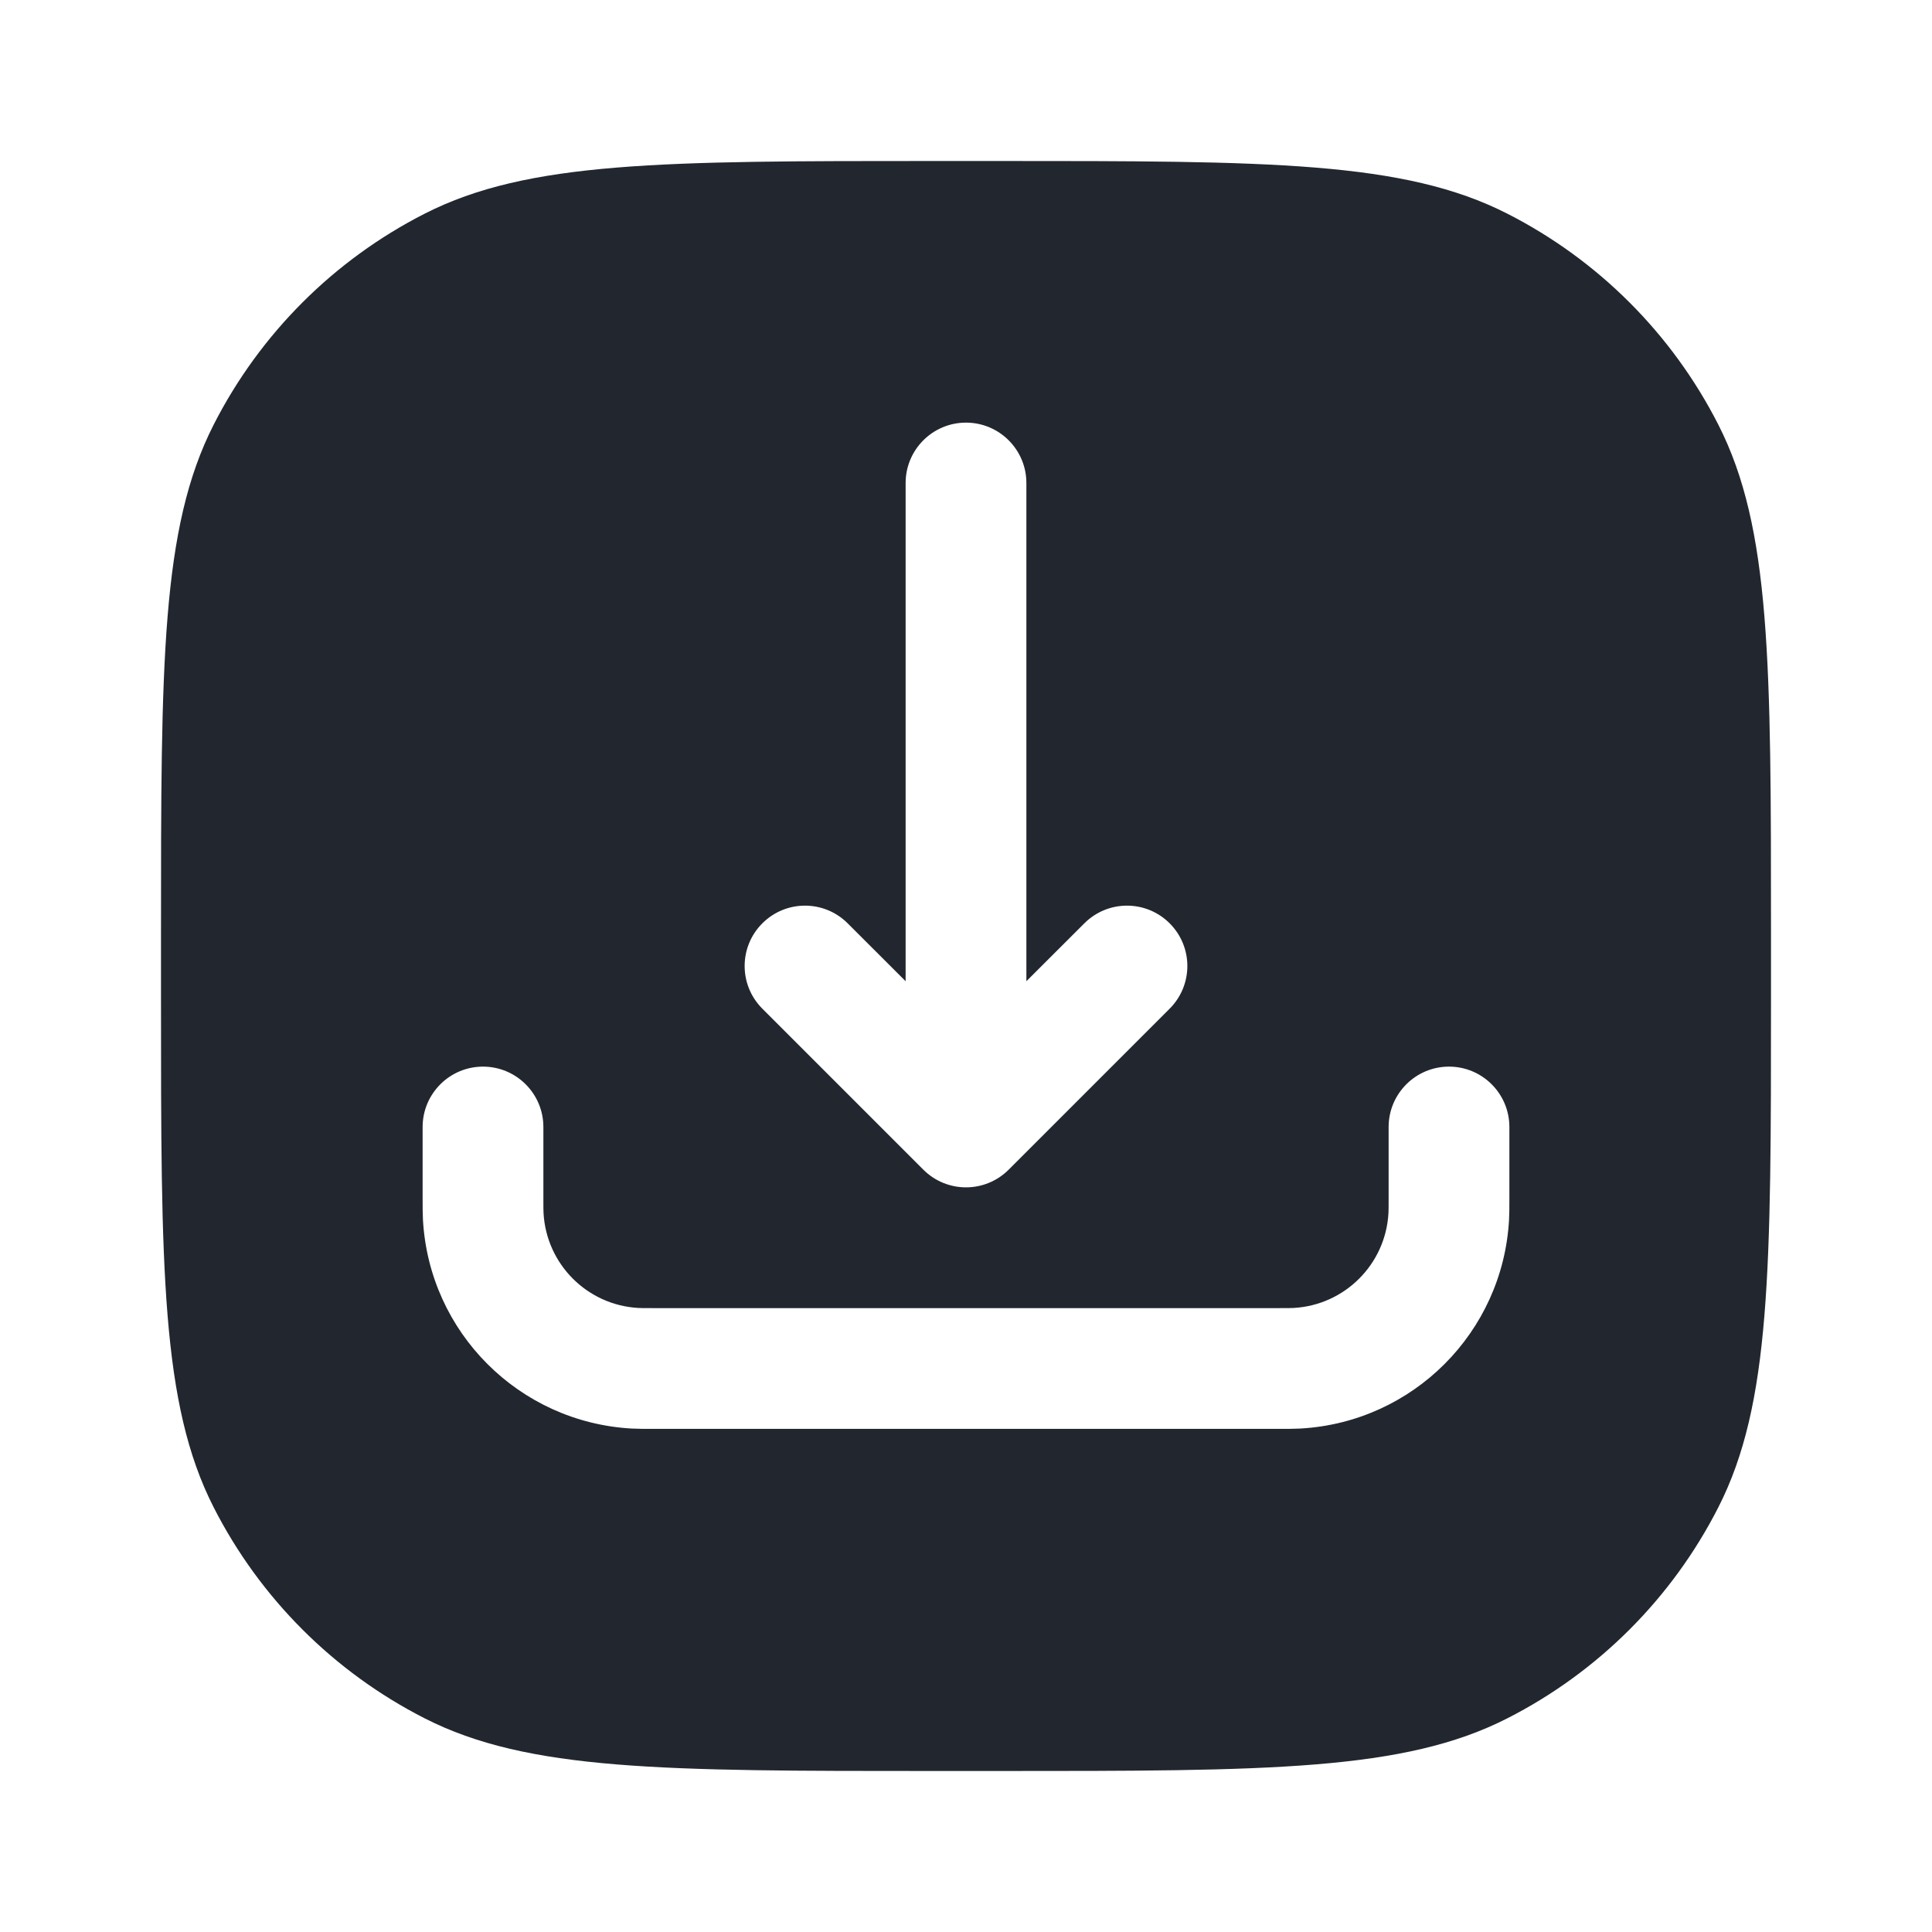 <svg width="24" height="24" viewBox="0 0 24 24" fill="none" xmlns="http://www.w3.org/2000/svg">
<path fill-rule="evenodd" clip-rule="evenodd" d="M2.654 5.276C2 6.56 2 8.24 2 11.6V12.4C2 15.76 2 17.441 2.654 18.724C3.229 19.853 4.147 20.771 5.276 21.346C6.56 22 8.24 22 11.6 22H12.4C15.76 22 17.441 22 18.724 21.346C19.853 20.771 20.771 19.853 21.346 18.724C22 17.441 22 15.76 22 12.4V11.6C22 8.24 22 6.56 21.346 5.276C20.771 4.147 19.853 3.229 18.724 2.654C17.441 2 15.76 2 12.4 2H11.6C8.24 2 6.56 2 5.276 2.654C4.147 3.229 3.229 4.147 2.654 5.276ZM12.75 6C12.75 5.586 12.414 5.25 12 5.25C11.586 5.25 11.25 5.586 11.25 6V12.189L10.53 11.47C10.237 11.177 9.763 11.177 9.47 11.47C9.177 11.763 9.177 12.237 9.47 12.53L11.47 14.53C11.763 14.823 12.237 14.823 12.53 14.53L14.53 12.53C14.823 12.237 14.823 11.763 14.53 11.47C14.237 11.177 13.763 11.177 13.47 11.47L12.75 12.189V6ZM6.75 14C6.75 13.586 6.414 13.25 6 13.25C5.586 13.25 5.25 13.586 5.25 14V14.86L5.25 14.88V14.88C5.25 14.99 5.25 15.075 5.254 15.151C5.331 16.551 6.449 17.669 7.849 17.746C7.925 17.75 8.01 17.75 8.119 17.75H8.119L8.14 17.75H15.86L15.88 17.75H15.881C15.991 17.75 16.075 17.75 16.151 17.746C17.551 17.669 18.669 16.551 18.746 15.151C18.75 15.075 18.75 14.991 18.75 14.881V14.88L18.75 14.86V14C18.75 13.586 18.414 13.25 18 13.25C17.586 13.25 17.25 13.586 17.25 14V14.86C17.25 15 17.25 15.04 17.248 15.069L17.997 15.11L17.248 15.069C17.213 15.705 16.705 16.213 16.069 16.248C16.04 16.25 16 16.25 15.86 16.25H8.14C8 16.25 7.96 16.25 7.931 16.248C7.295 16.213 6.787 15.705 6.752 15.069C6.75 15.04 6.75 15 6.75 14.86V14Z" fill="#22272F"/>
</svg>
